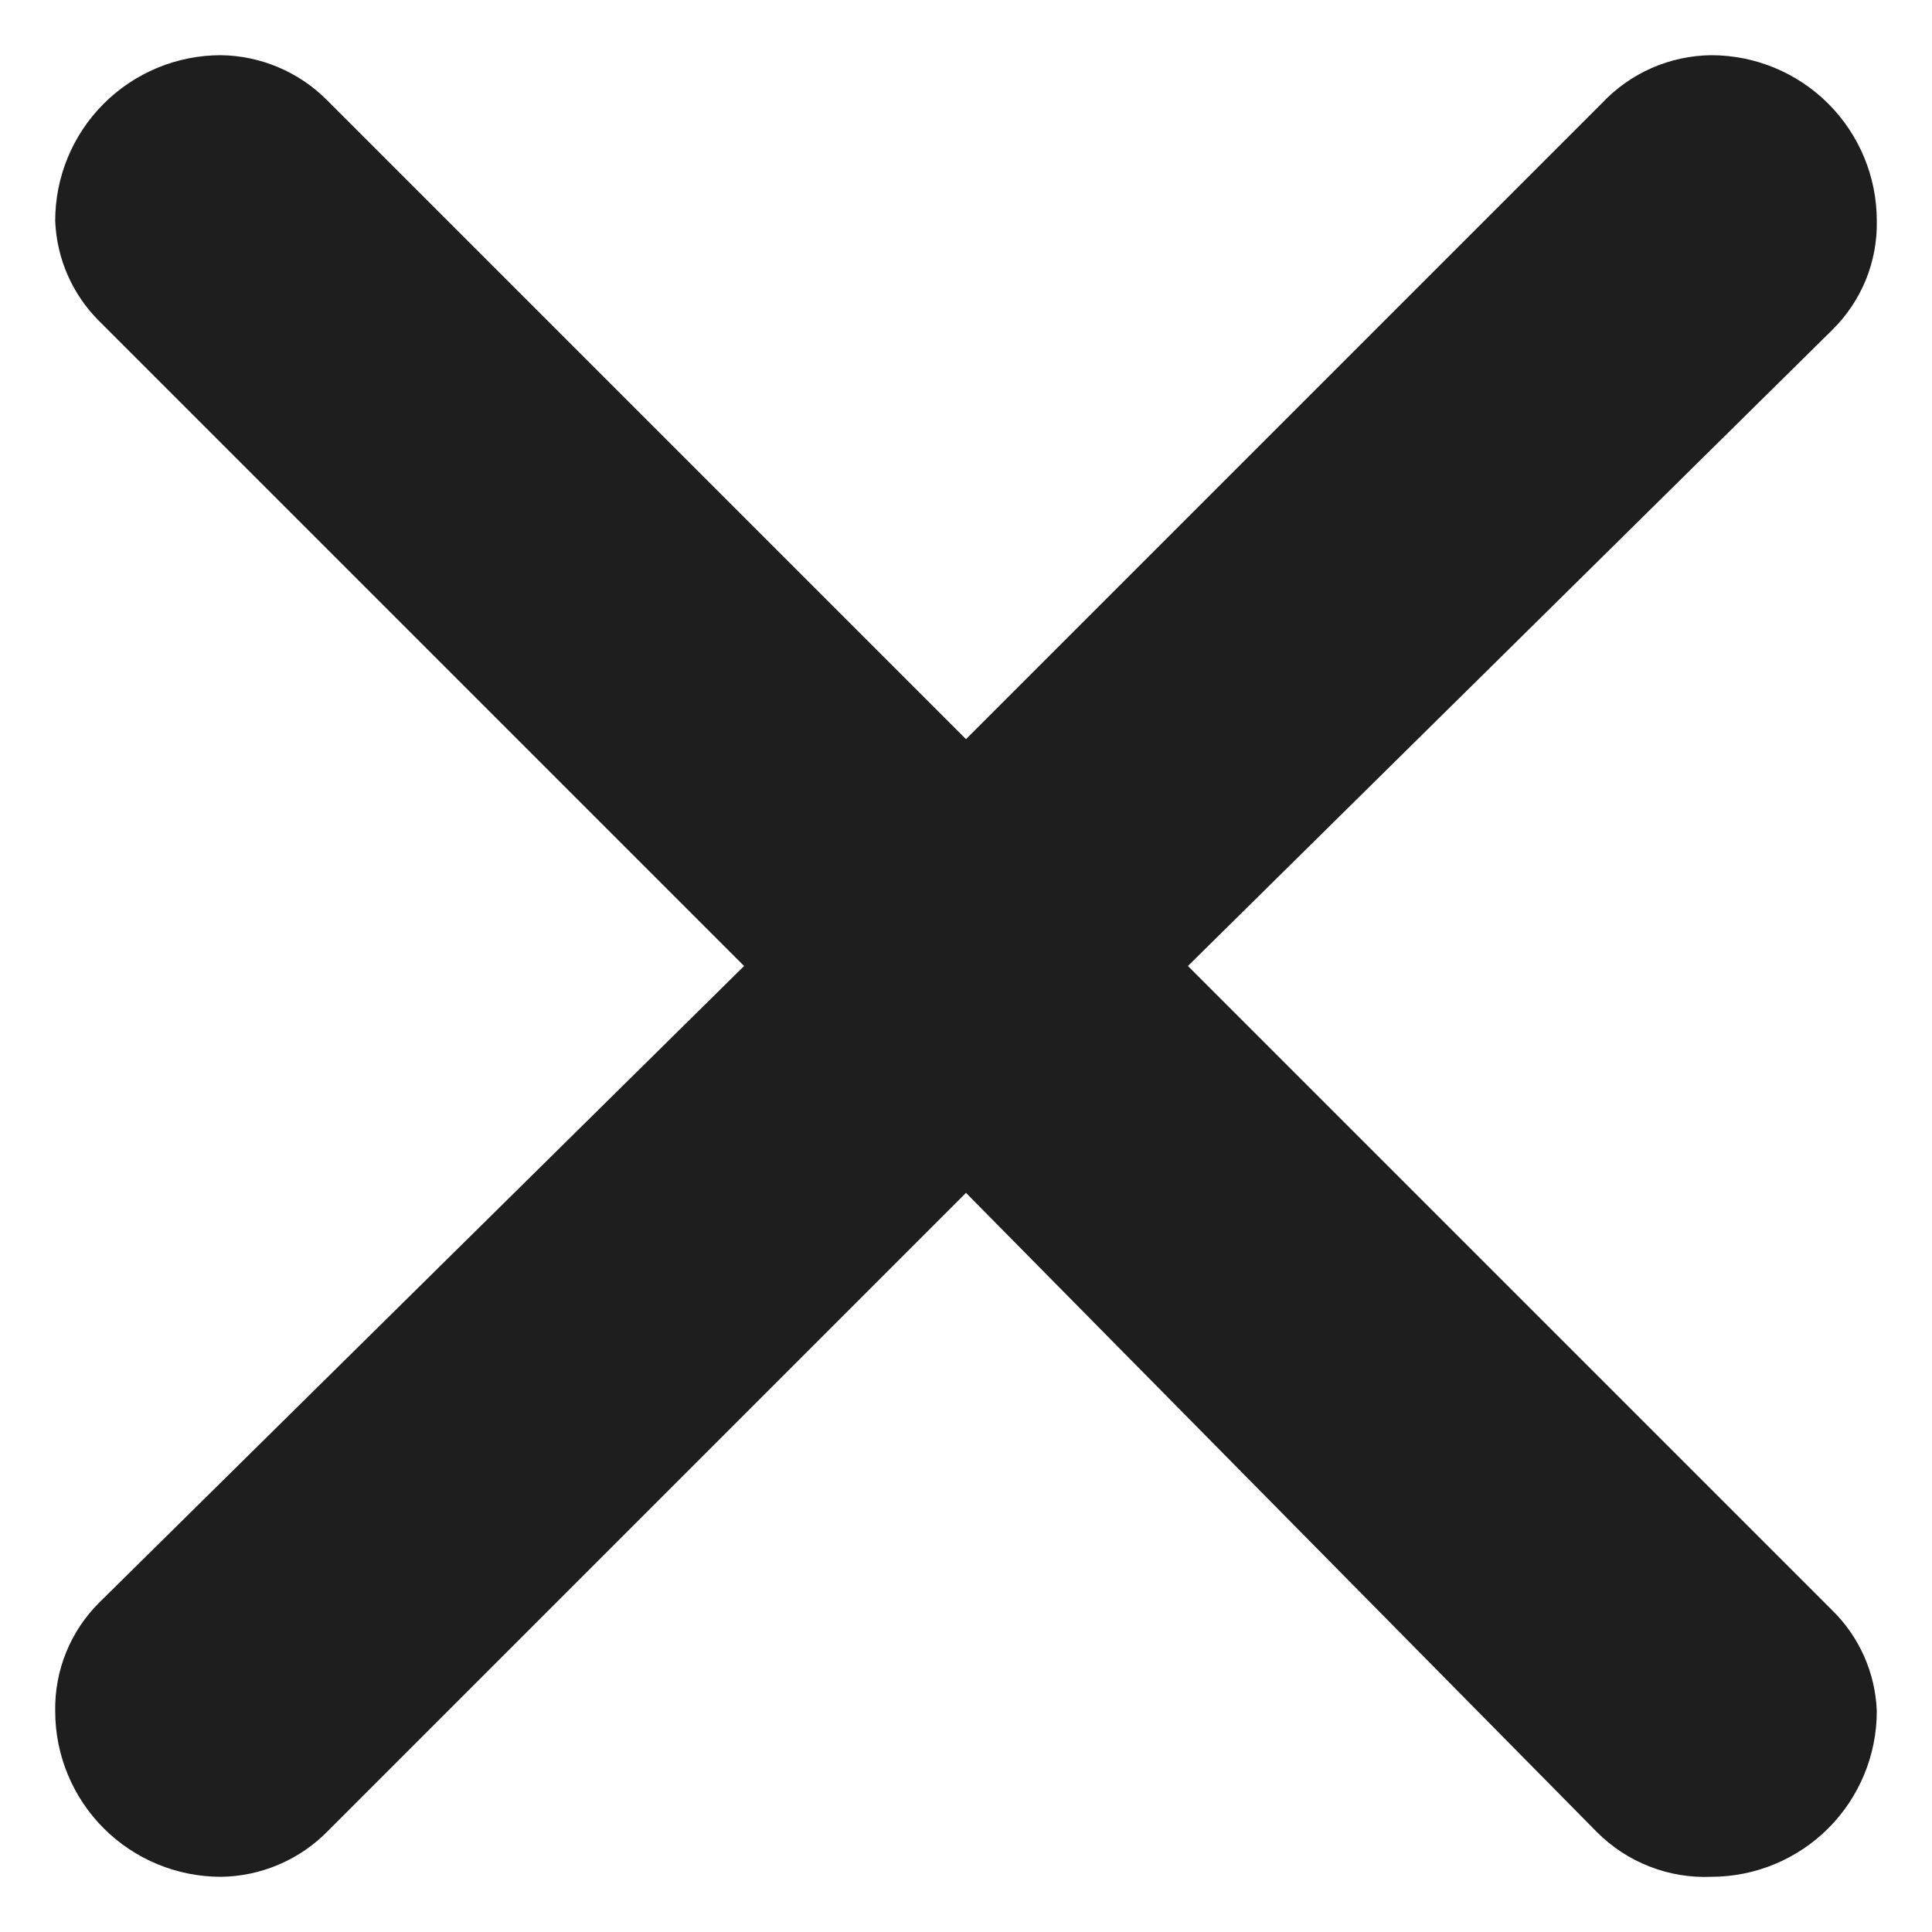 <svg width="28" height="28" viewBox="0 0 28 28" fill="none" xmlns="http://www.w3.org/2000/svg">
<path d="M4.736 1.448L14 10.712L23.216 1.496C23.42 1.279 23.665 1.106 23.937 0.986C24.209 0.867 24.503 0.803 24.8 0.8C25.437 0.8 26.047 1.053 26.497 1.503C26.947 1.953 27.2 2.563 27.2 3.2C27.206 3.494 27.151 3.787 27.04 4.059C26.928 4.331 26.762 4.578 26.552 4.784L17.216 14L26.552 23.336C26.948 23.723 27.18 24.247 27.2 24.8C27.2 25.436 26.947 26.047 26.497 26.497C26.047 26.947 25.437 27.2 24.8 27.2C24.494 27.213 24.189 27.162 23.904 27.05C23.619 26.939 23.36 26.769 23.144 26.552L14 17.288L4.76 26.528C4.557 26.738 4.315 26.905 4.047 27.02C3.78 27.135 3.492 27.197 3.2 27.2C2.564 27.2 1.953 26.947 1.503 26.497C1.053 26.047 0.8 25.436 0.8 24.8C0.795 24.506 0.849 24.213 0.961 23.941C1.072 23.669 1.238 23.422 1.448 23.216L10.784 14L1.448 4.664C1.053 4.277 0.821 3.753 0.8 3.2C0.8 2.563 1.053 1.953 1.503 1.503C1.953 1.053 2.564 0.8 3.2 0.8C3.776 0.807 4.328 1.04 4.736 1.448Z" fill="#1E1E1E"/>
</svg>
